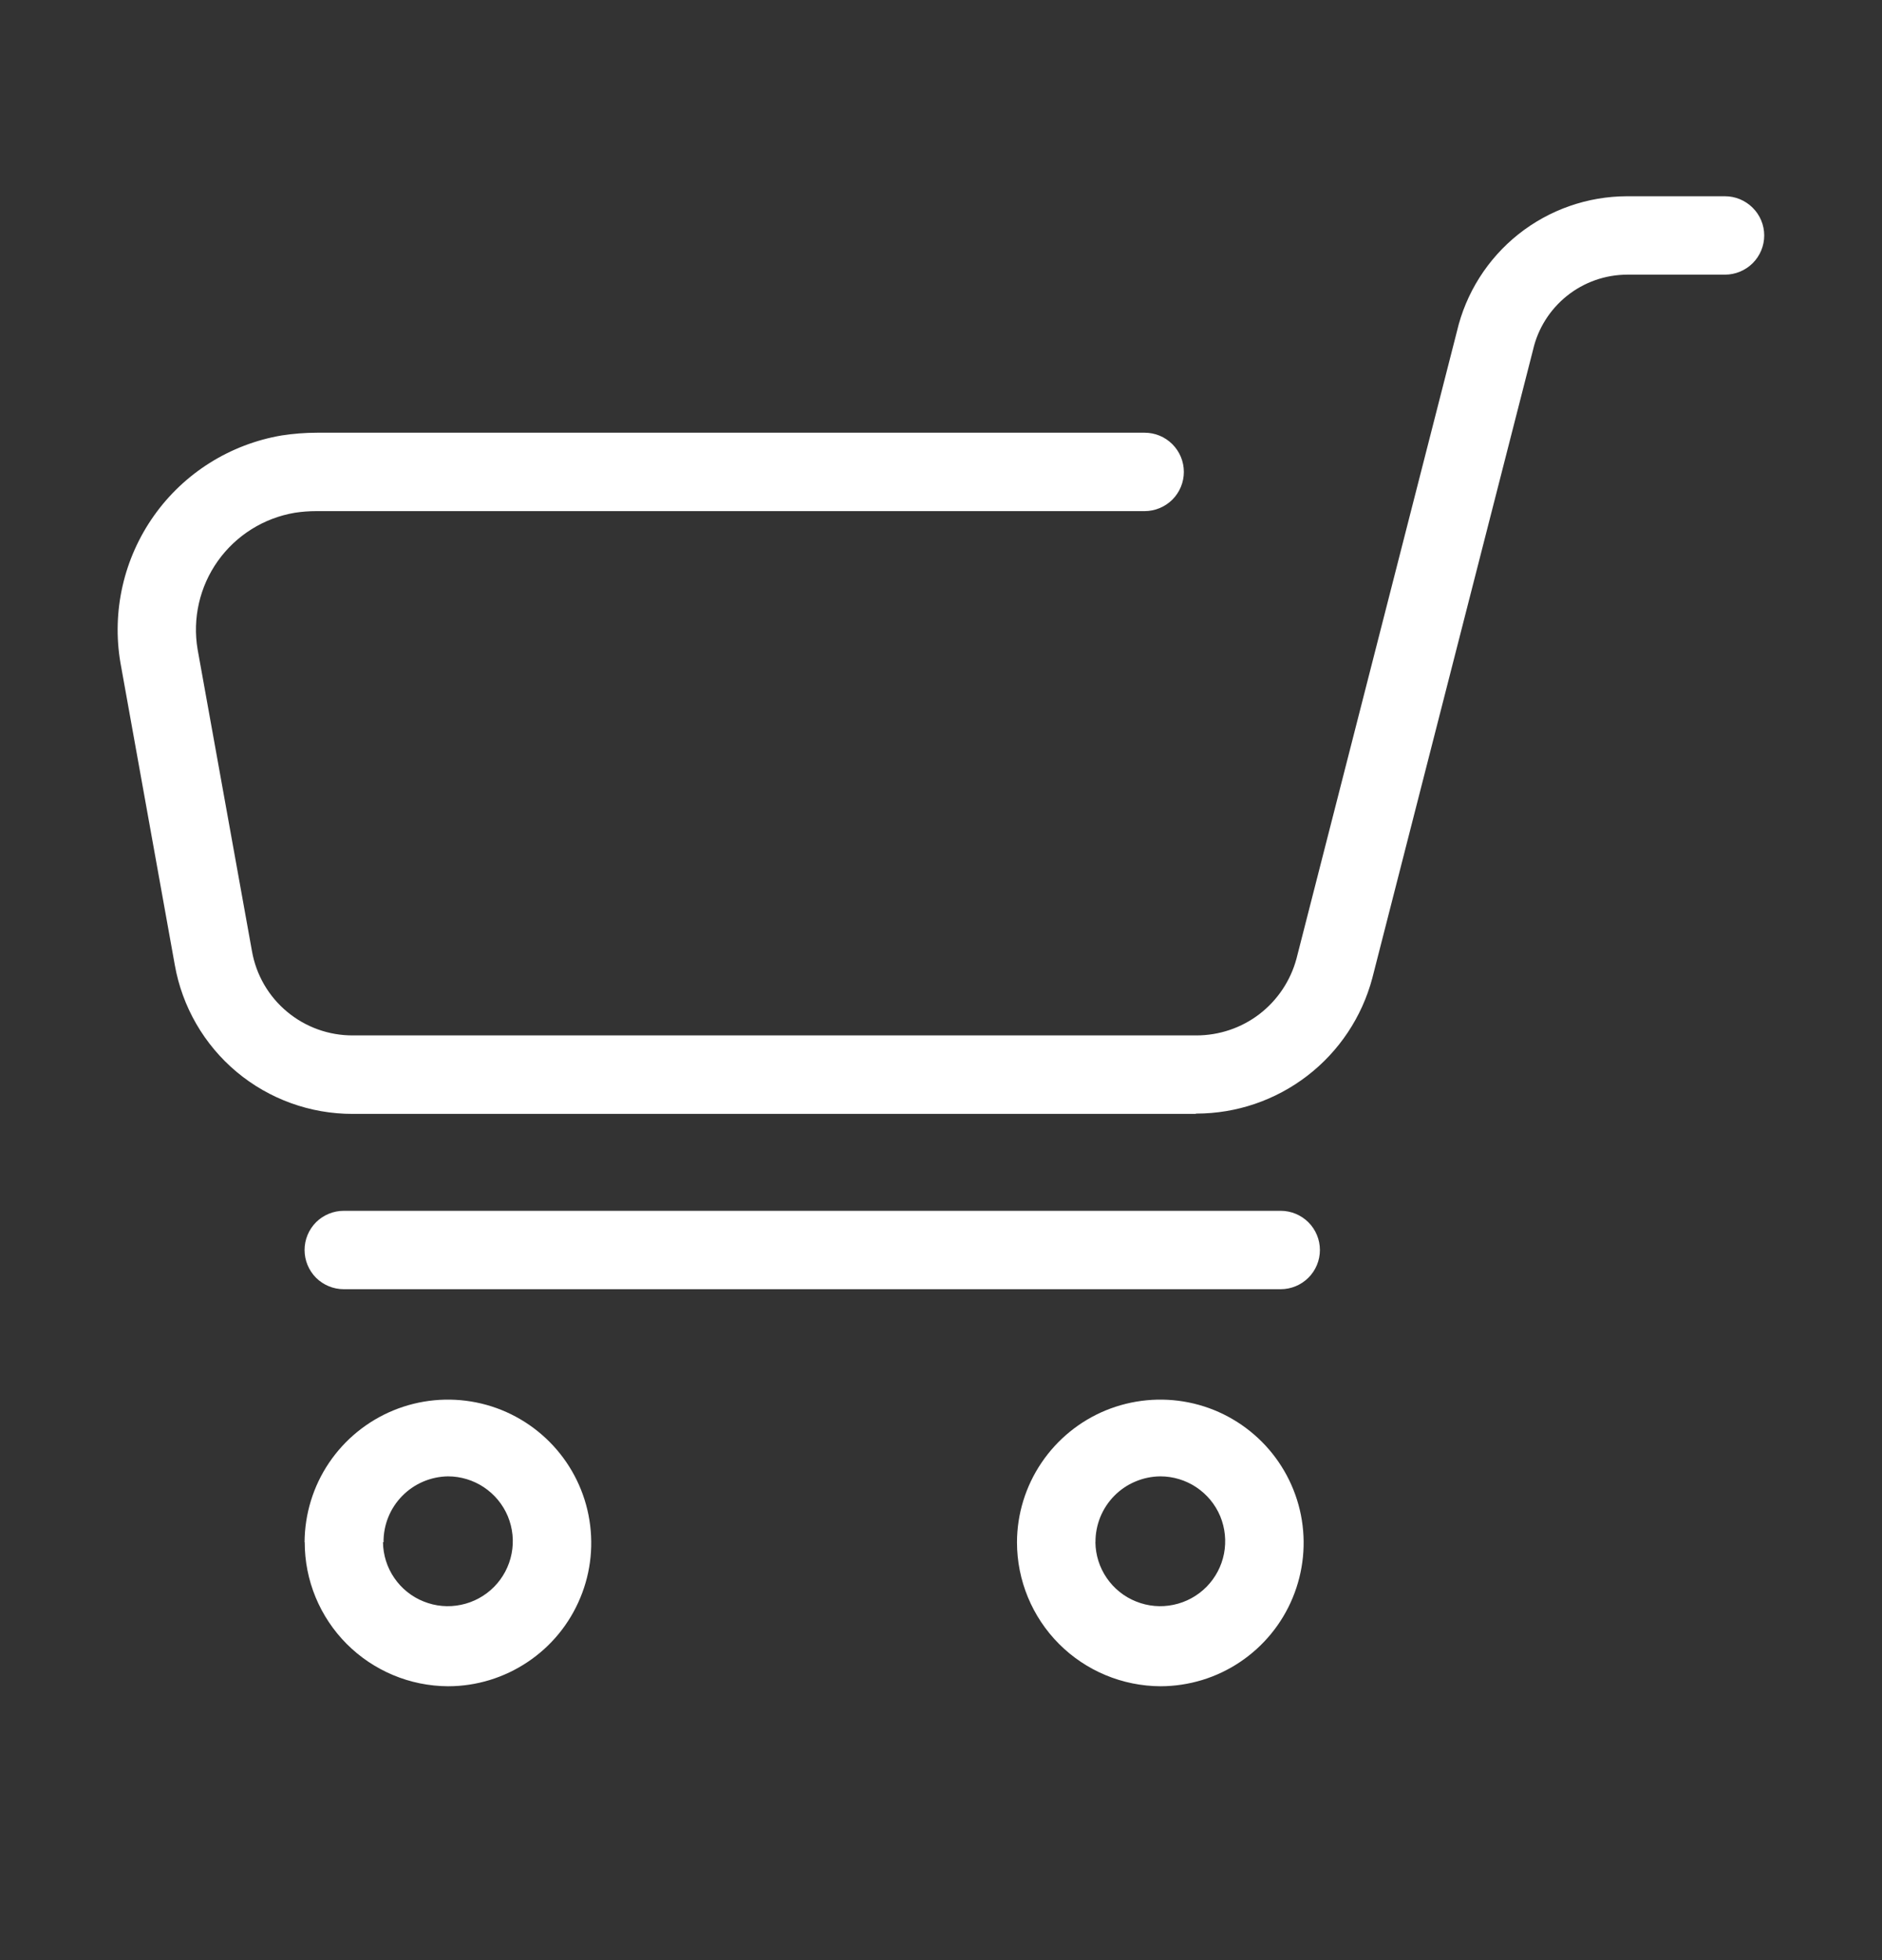 <svg width="24" height="25" viewBox="0 0 24 25" fill="none" xmlns="http://www.w3.org/2000/svg">
<rect x="0" y="0" width="24" height="25" fill="#333333" stroke="none"/>
<path d="M12.969 19.67C12.97 19.309 13.079 18.956 13.281 18.657C13.483 18.358 13.768 18.125 14.102 17.988C14.437 17.851 14.804 17.816 15.158 17.887C15.512 17.958 15.836 18.133 16.091 18.388C16.346 18.644 16.52 18.97 16.59 19.324C16.66 19.678 16.623 20.045 16.485 20.378C16.347 20.712 16.113 20.997 15.813 21.198C15.514 21.399 15.161 21.506 14.8 21.507C14.314 21.505 13.848 21.311 13.505 20.967C13.162 20.623 12.969 20.156 12.969 19.67V19.67ZM13.969 19.67C13.971 19.833 14.021 19.992 14.114 20.127C14.206 20.261 14.336 20.366 14.488 20.426C14.639 20.487 14.806 20.502 14.965 20.468C15.125 20.435 15.271 20.355 15.386 20.239C15.5 20.123 15.578 19.976 15.609 19.816C15.64 19.655 15.623 19.49 15.561 19.339C15.498 19.188 15.392 19.06 15.256 18.969C15.121 18.879 14.961 18.83 14.798 18.83C14.688 18.831 14.58 18.853 14.479 18.896C14.378 18.938 14.287 19 14.21 19.078C14.133 19.156 14.072 19.249 14.031 19.35C13.99 19.452 13.969 19.561 13.97 19.67H13.969ZM3.884 19.67C3.886 19.309 3.994 18.956 4.196 18.657C4.398 18.358 4.684 18.125 5.018 17.988C5.352 17.851 5.719 17.816 6.073 17.887C6.427 17.958 6.752 18.133 7.007 18.389C7.262 18.645 7.435 18.97 7.505 19.324C7.575 19.679 7.539 20.046 7.4 20.379C7.262 20.713 7.028 20.998 6.728 21.198C6.428 21.399 6.075 21.507 5.714 21.507C5.228 21.505 4.763 21.31 4.42 20.966C4.078 20.622 3.885 20.156 3.886 19.67H3.884ZM4.884 19.67C4.886 19.833 4.936 19.992 5.029 20.127C5.121 20.261 5.251 20.366 5.403 20.426C5.554 20.487 5.72 20.502 5.88 20.468C6.04 20.435 6.186 20.355 6.301 20.239C6.415 20.123 6.493 19.976 6.524 19.816C6.556 19.655 6.538 19.49 6.476 19.339C6.413 19.188 6.307 19.06 6.171 18.969C6.036 18.879 5.876 18.83 5.713 18.83C5.493 18.833 5.282 18.923 5.128 19.081C4.974 19.238 4.889 19.45 4.891 19.67H4.884ZM4.384 16.443C4.251 16.443 4.124 16.39 4.03 16.297C3.937 16.203 3.884 16.076 3.884 15.943C3.884 15.81 3.937 15.683 4.03 15.589C4.124 15.496 4.251 15.443 4.384 15.443H16.332C16.464 15.443 16.591 15.496 16.685 15.589C16.779 15.683 16.832 15.81 16.832 15.943C16.832 16.076 16.779 16.203 16.685 16.297C16.591 16.39 16.464 16.443 16.332 16.443H4.384ZM15.244 14.207H4.498C3.956 14.208 3.432 14.018 3.017 13.671C2.602 13.323 2.323 12.84 2.229 12.307L1.536 8.454C1.424 7.797 1.578 7.122 1.963 6.578C2.348 6.034 2.934 5.666 3.591 5.554C3.741 5.531 3.892 5.519 4.044 5.519H14.597C14.729 5.519 14.856 5.571 14.95 5.665C15.044 5.759 15.097 5.886 15.097 6.019C15.097 6.151 15.044 6.279 14.95 6.373C14.856 6.466 14.729 6.519 14.597 6.519H4.035C3.942 6.519 3.85 6.526 3.759 6.54C3.363 6.607 3.011 6.828 2.778 7.155C2.546 7.482 2.453 7.887 2.52 8.283L3.213 12.13C3.266 12.433 3.424 12.707 3.661 12.904C3.897 13.101 4.195 13.208 4.503 13.206H15.256C15.547 13.206 15.83 13.111 16.061 12.934C16.291 12.757 16.457 12.509 16.533 12.228L18.579 4.228C18.693 3.738 18.97 3.301 19.363 2.988C19.757 2.675 20.245 2.504 20.748 2.503H21.998C22.13 2.503 22.257 2.556 22.351 2.65C22.445 2.743 22.498 2.87 22.498 3.003C22.498 3.136 22.445 3.263 22.351 3.357C22.257 3.45 22.13 3.503 21.998 3.503H20.75C20.471 3.504 20.2 3.599 19.982 3.774C19.765 3.948 19.612 4.19 19.55 4.462L17.5 12.476C17.368 12.971 17.077 13.409 16.671 13.721C16.266 14.033 15.768 14.203 15.256 14.203L15.244 14.207Z" fill="white"/>
</svg>
